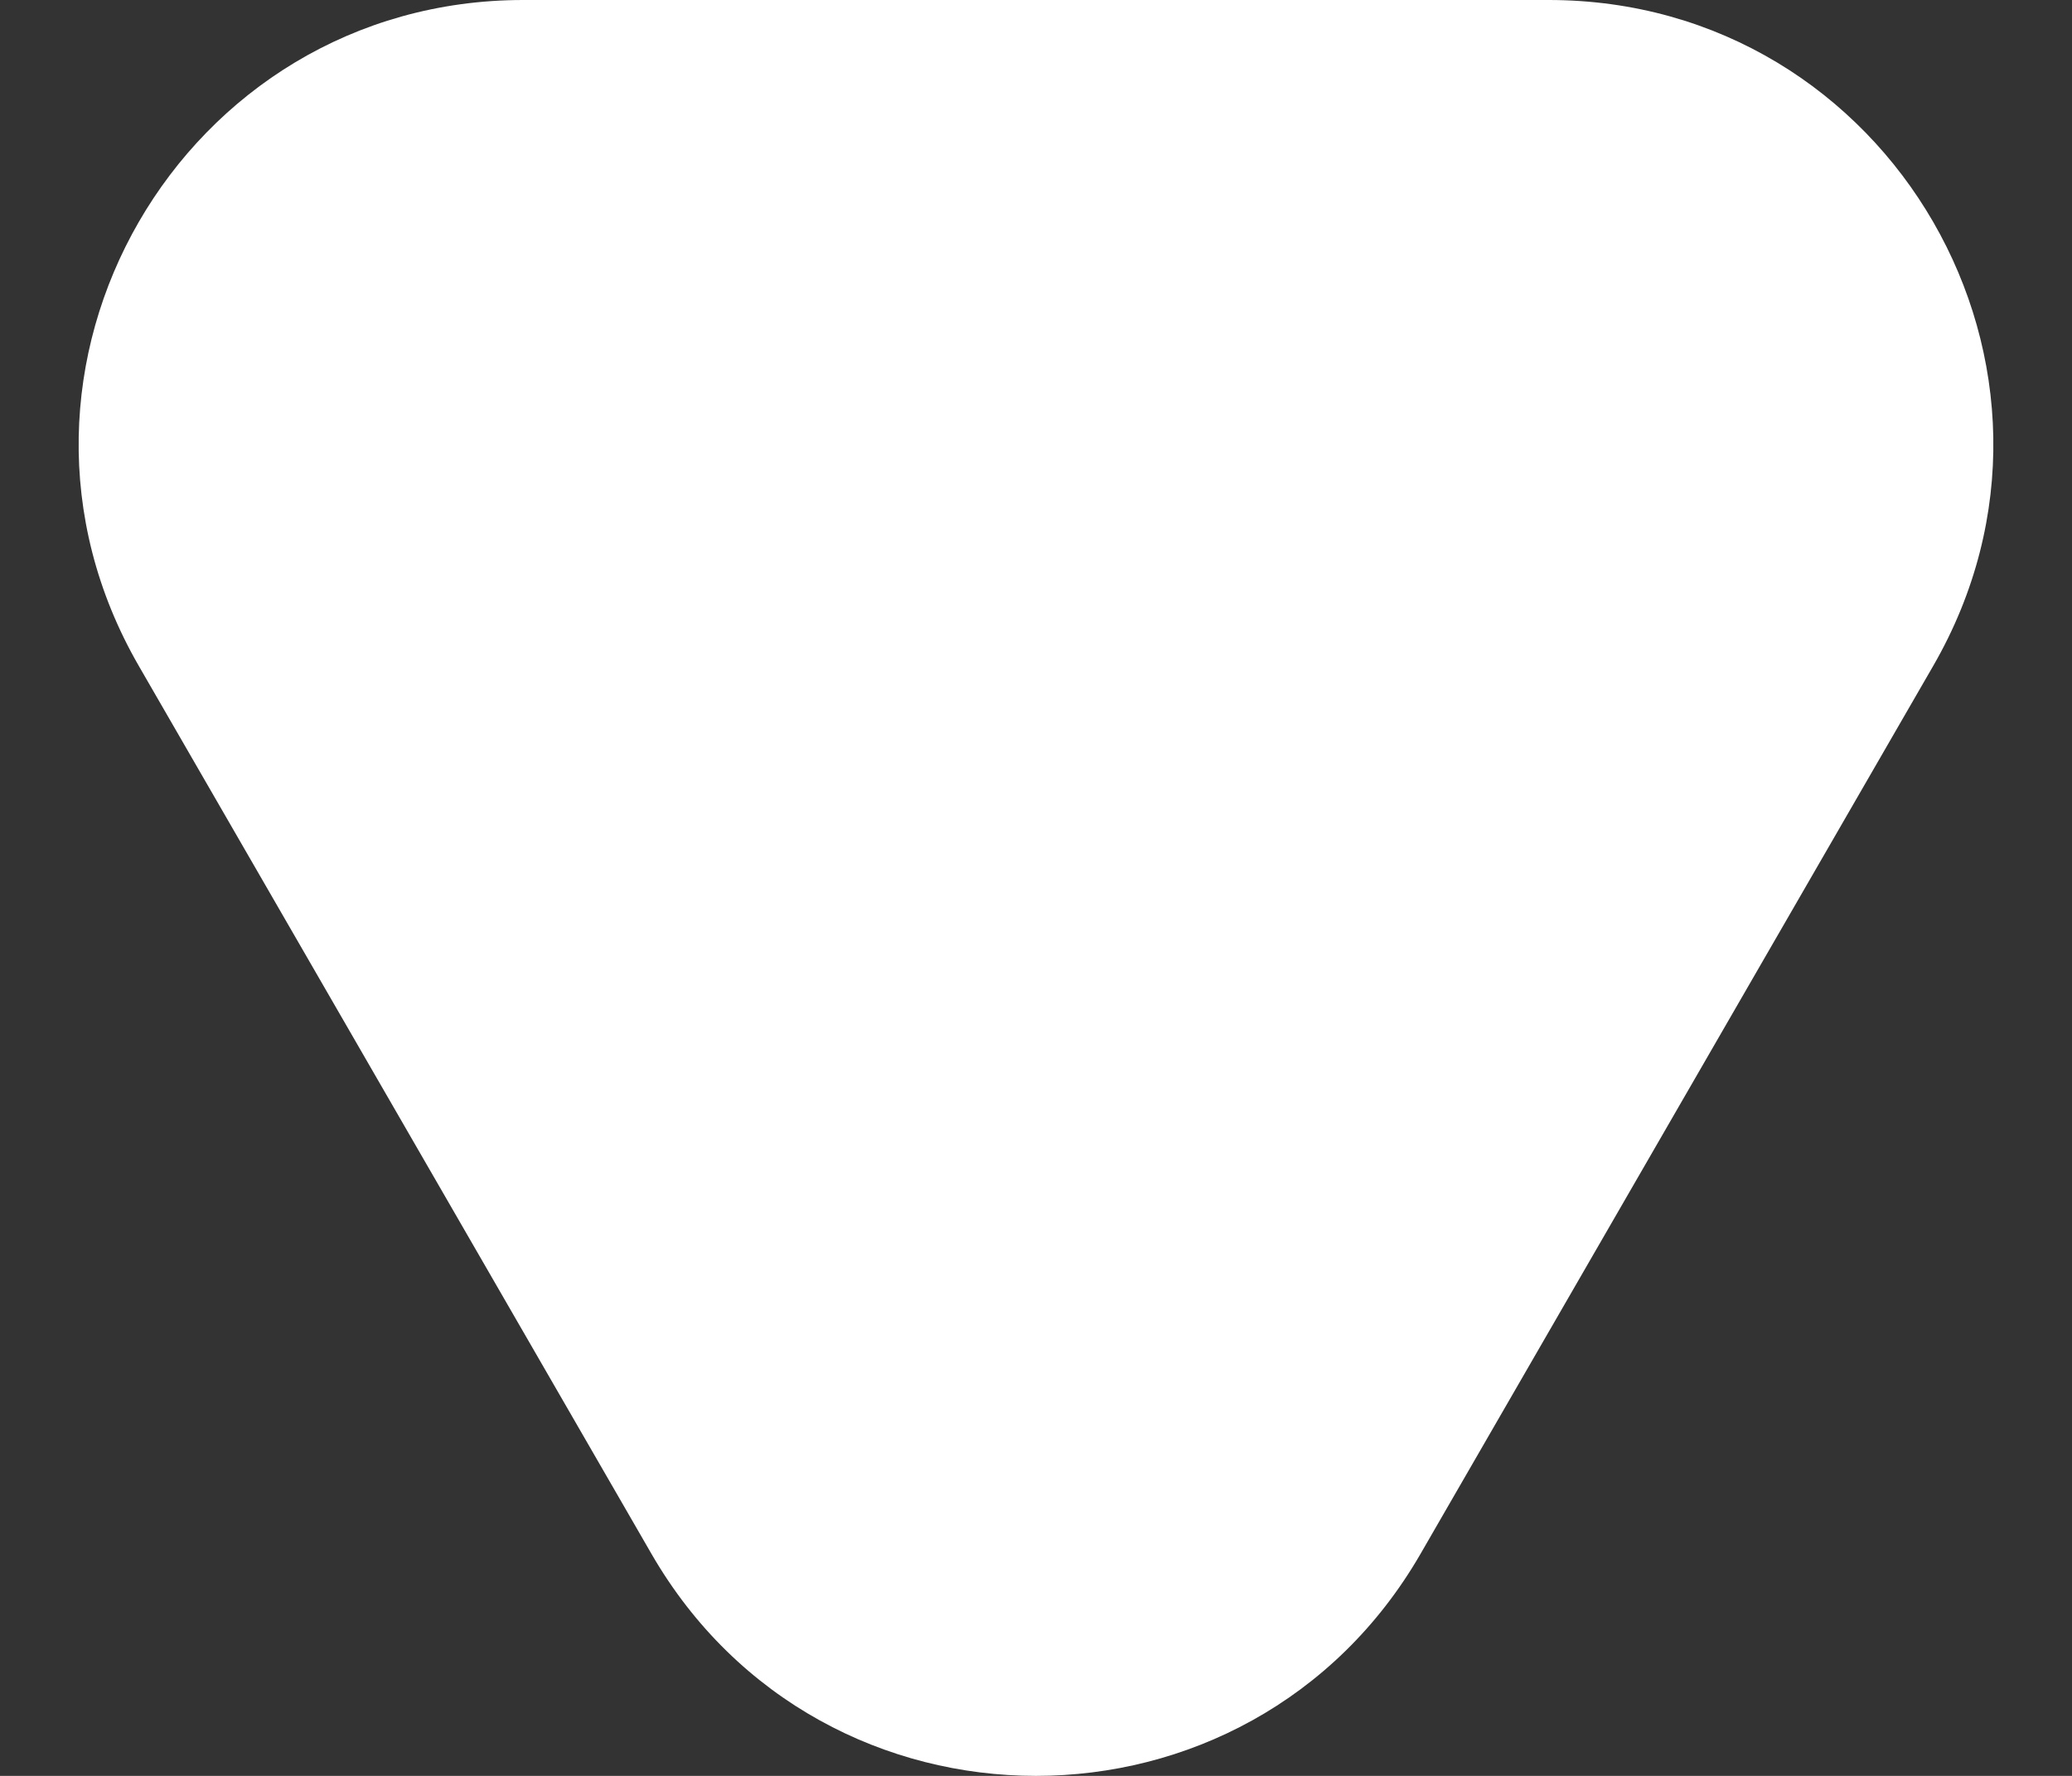 <svg width="14" height="12" viewBox="0 0 14 12" fill="none" xmlns="http://www.w3.org/2000/svg">
<rect x="0" y="0" width="14" height="12" fill="#333333" stroke="none"/>
<path d="M4.402 10.5C5.557 12.5 8.443 12.5 9.598 10.5L13.062 4.5C14.217 2.5 12.774 0 10.464 0H3.536C1.226 0 -0.217 2.5 0.938 4.5L4.402 10.5Z" fill="white"/>
</svg>
